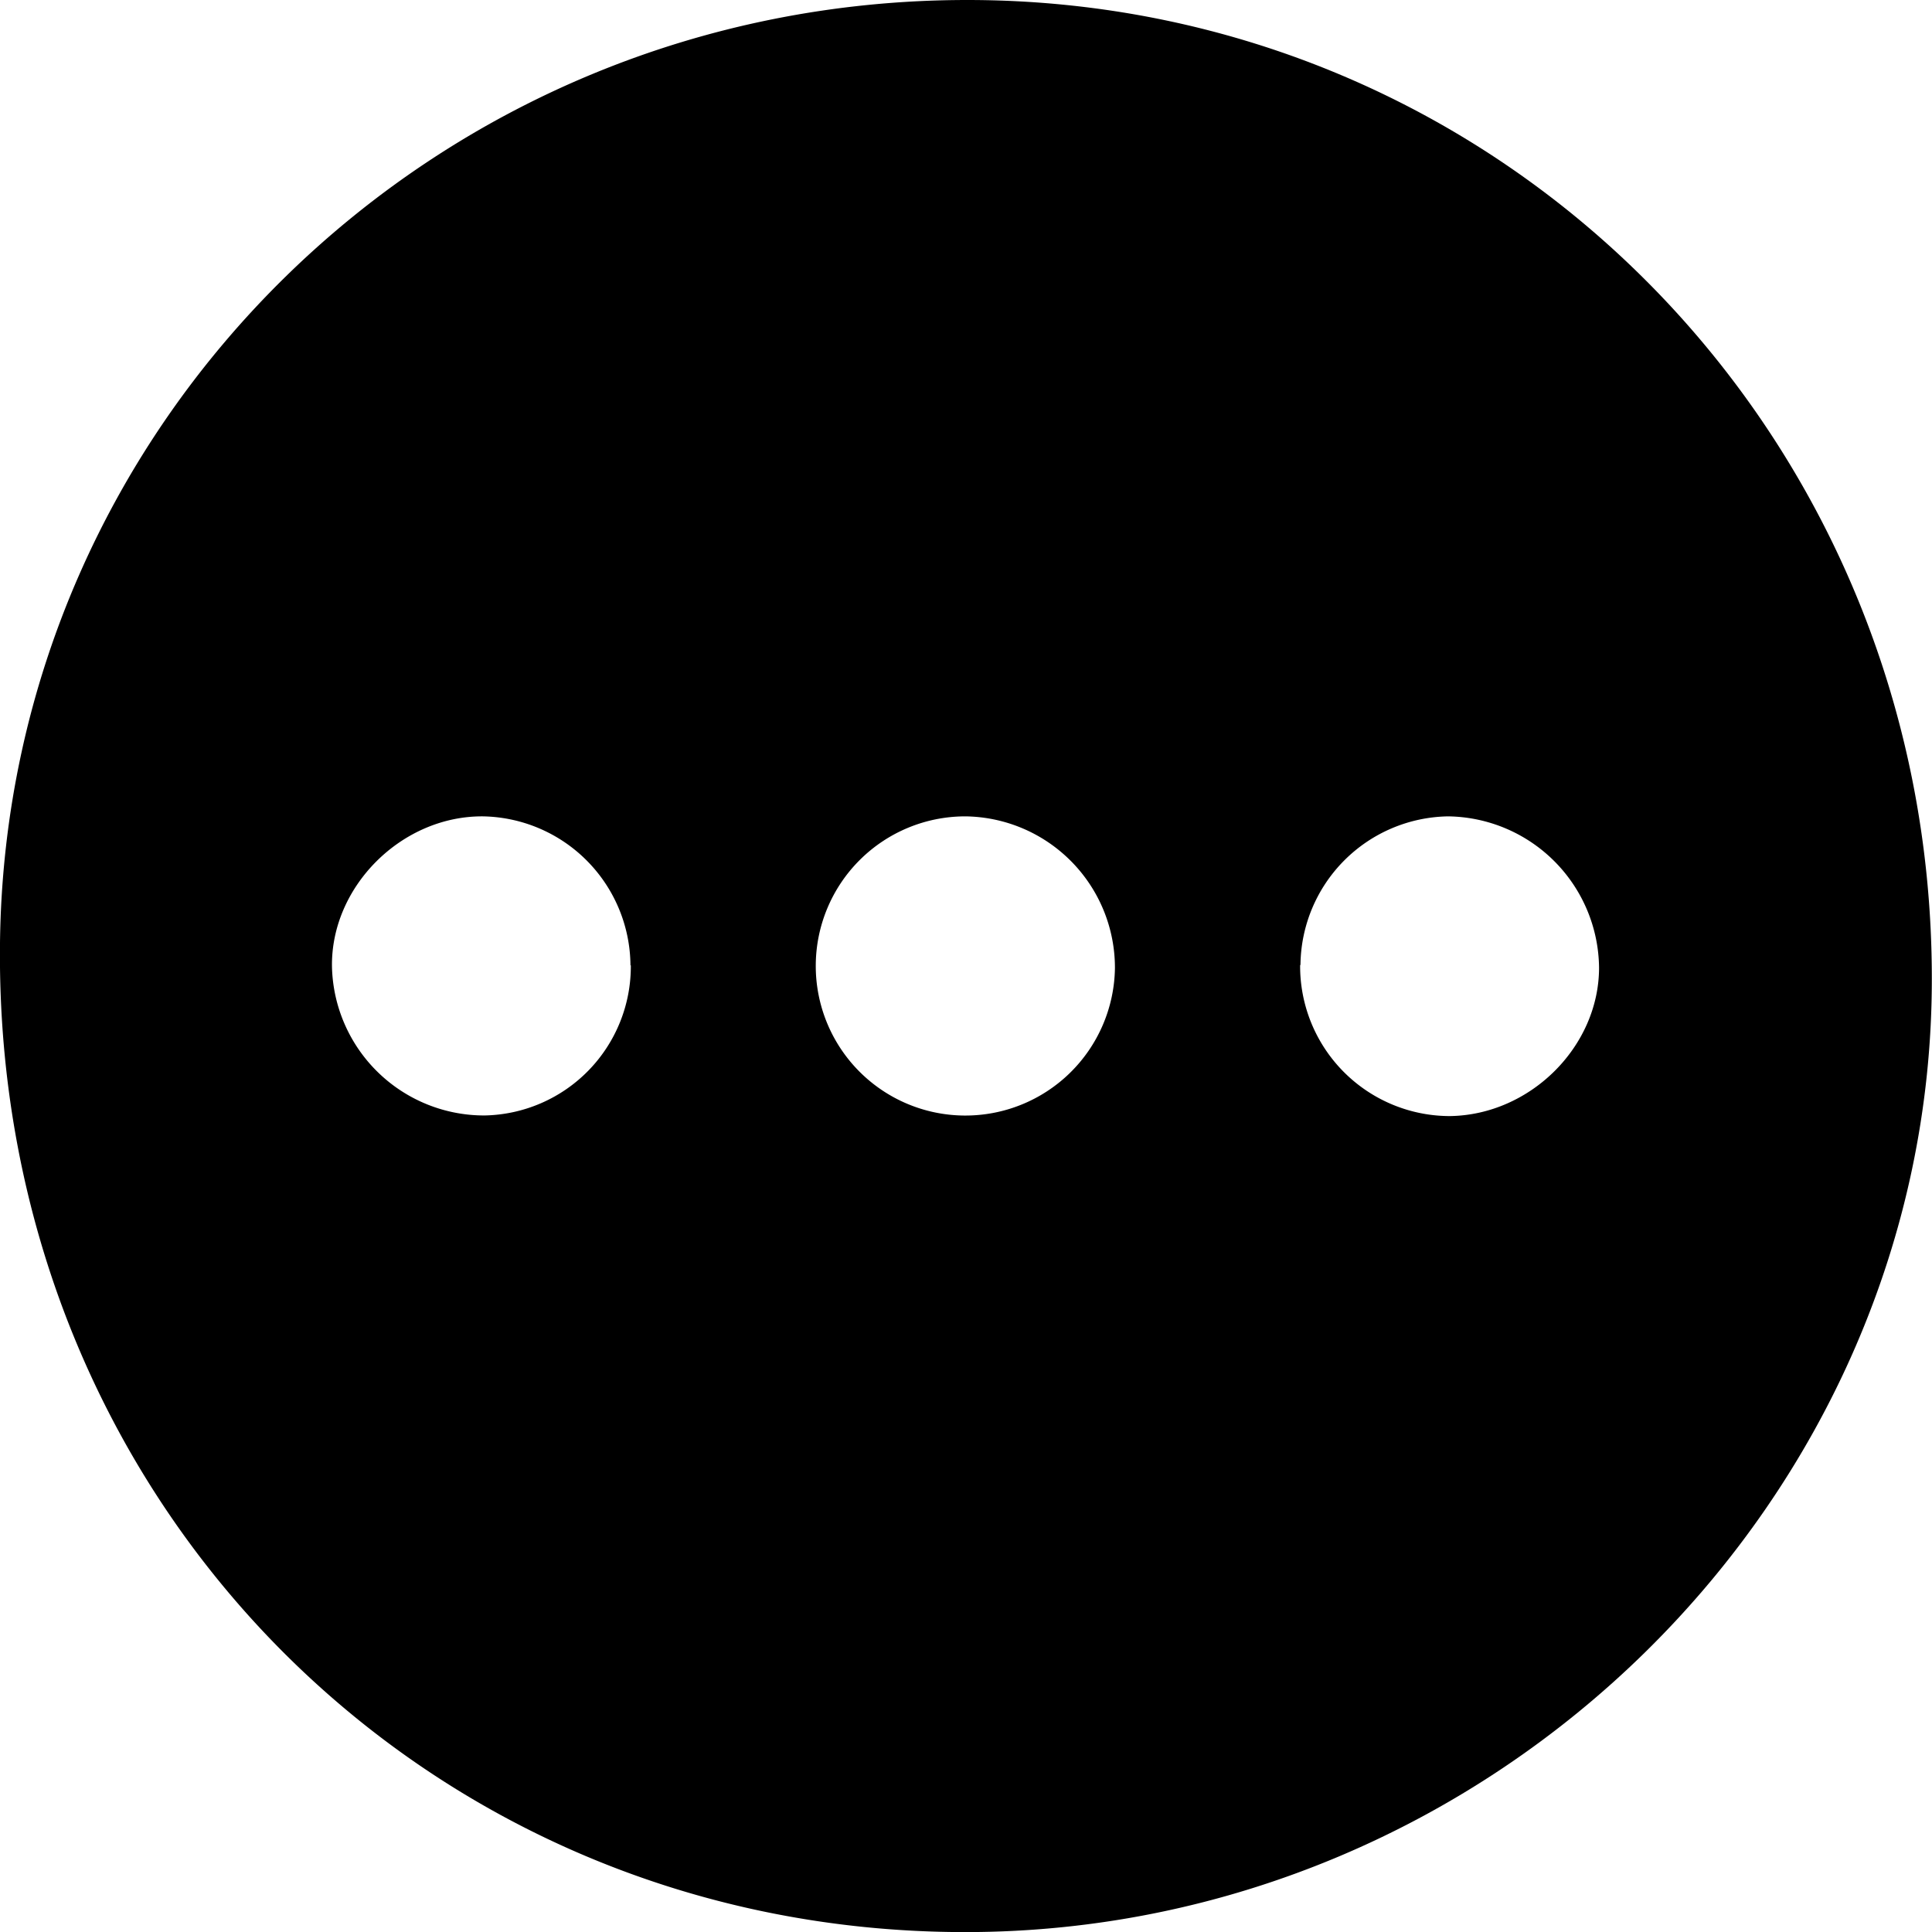 <svg title="Other category" xmlns="http://www.w3.org/2000/svg" viewBox="0 0 220.33 220.34">
    <path class="fill-target"
        d="M110.07,220.34C48.27,220.34-.72,170.91,0,107.52.69,48.07,49.62,0,110.31,0c61.18,0,110,49.59,110,111.57C220.37,171,170.3,220.35,110.07,220.34Zm0-127.24a17.06,17.06,0,1,0,17.08,17.3A17.27,17.27,0,0,0,110.11,93.1Zm-38.17,17a17.12,17.12,0,0,0-16.8-17c-9.28-.08-17.39,8-17.24,17.16a17.36,17.36,0,0,0,17.43,16.95A17,17,0,0,0,71.94,110.07Zm76.37,0a17.09,17.09,0,0,0,17.09,17.18c9.16-.13,17-7.93,17-16.93A17.44,17.44,0,0,0,165.14,93.1,17.11,17.11,0,0,0,148.31,110Z" />
</svg>